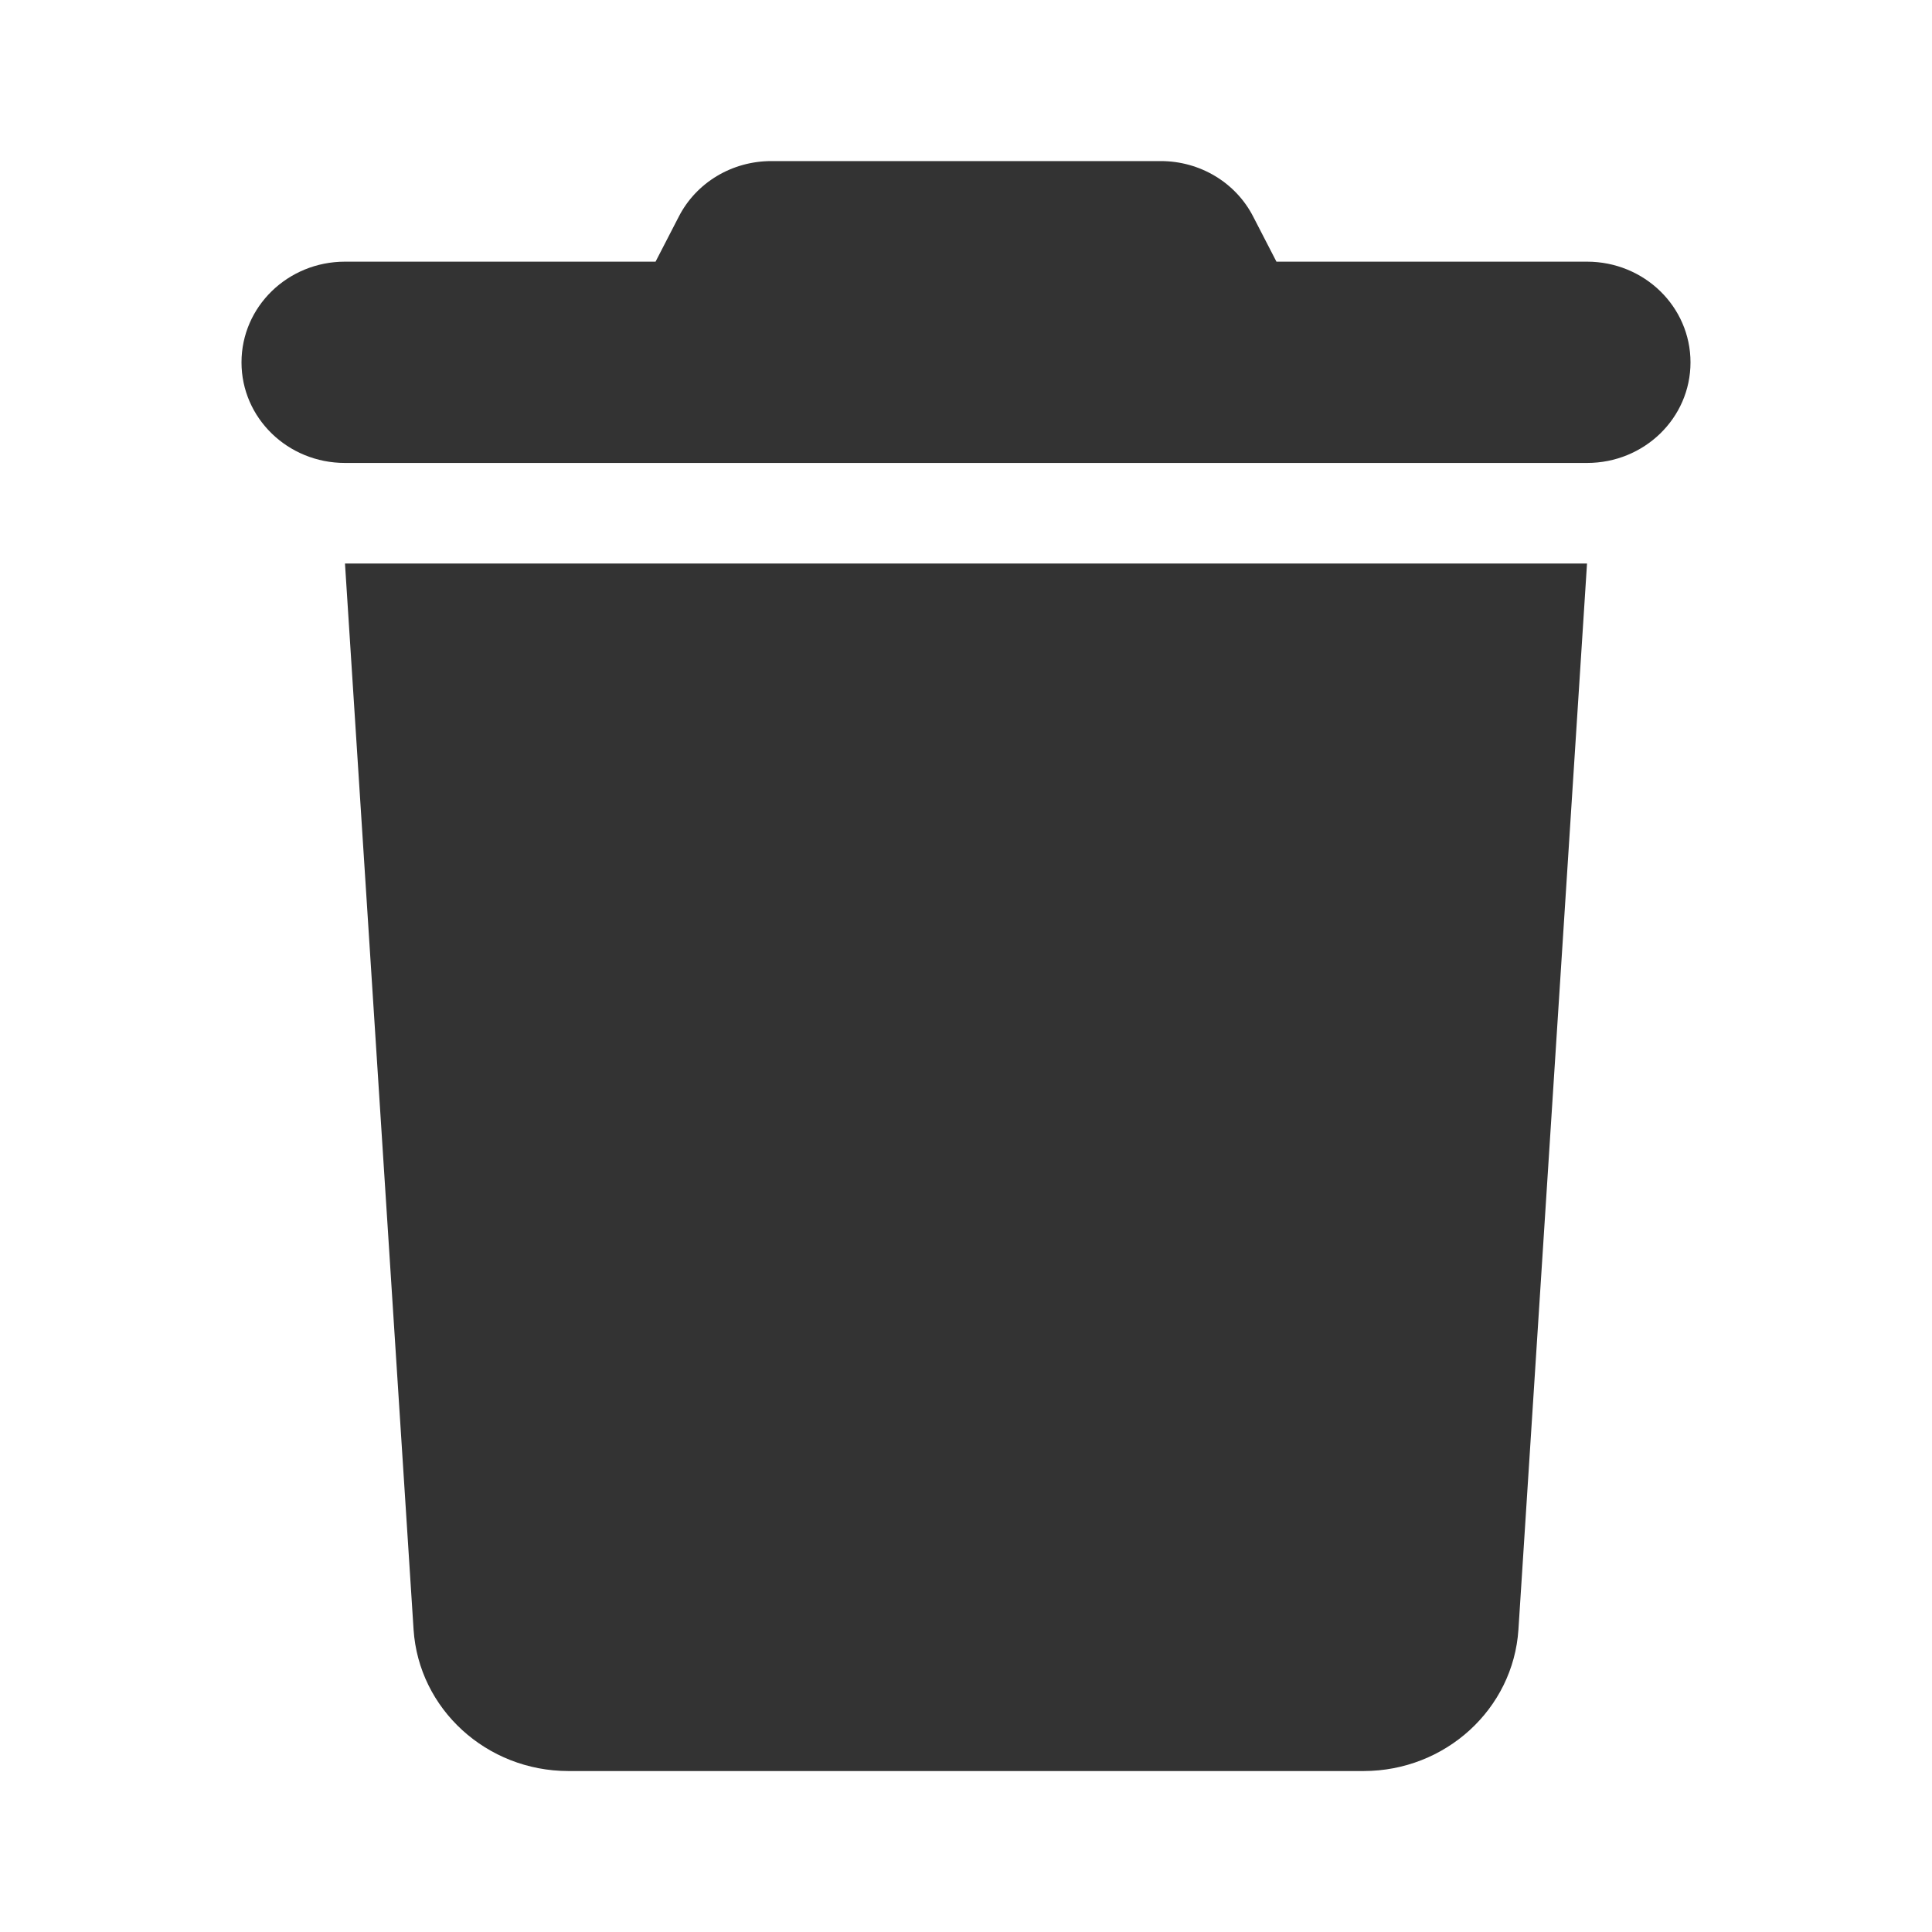 <svg width="16" height="16" viewBox="0 0 16 16" fill="none" xmlns="http://www.w3.org/2000/svg">
<g id="WA.delete">
<path id="Icon" d="M5.621 1.795L5.429 2.167H2.857C2.383 2.167 2 2.54 2 3.001C2 3.462 2.383 3.834 2.857 3.834H13.143C13.617 3.834 14 3.462 14 3.001C14 2.54 13.617 2.167 13.143 2.167H10.571L10.379 1.795C10.234 1.511 9.937 1.334 9.613 1.334H6.388C6.063 1.334 5.766 1.511 5.621 1.795ZM13.143 4.667H2.857L3.425 13.495C3.468 14.154 4.03 14.667 4.708 14.667H11.292C11.97 14.667 12.532 14.154 12.575 13.495L13.143 4.667Z" fill="#333333"/>
</g>
</svg>
